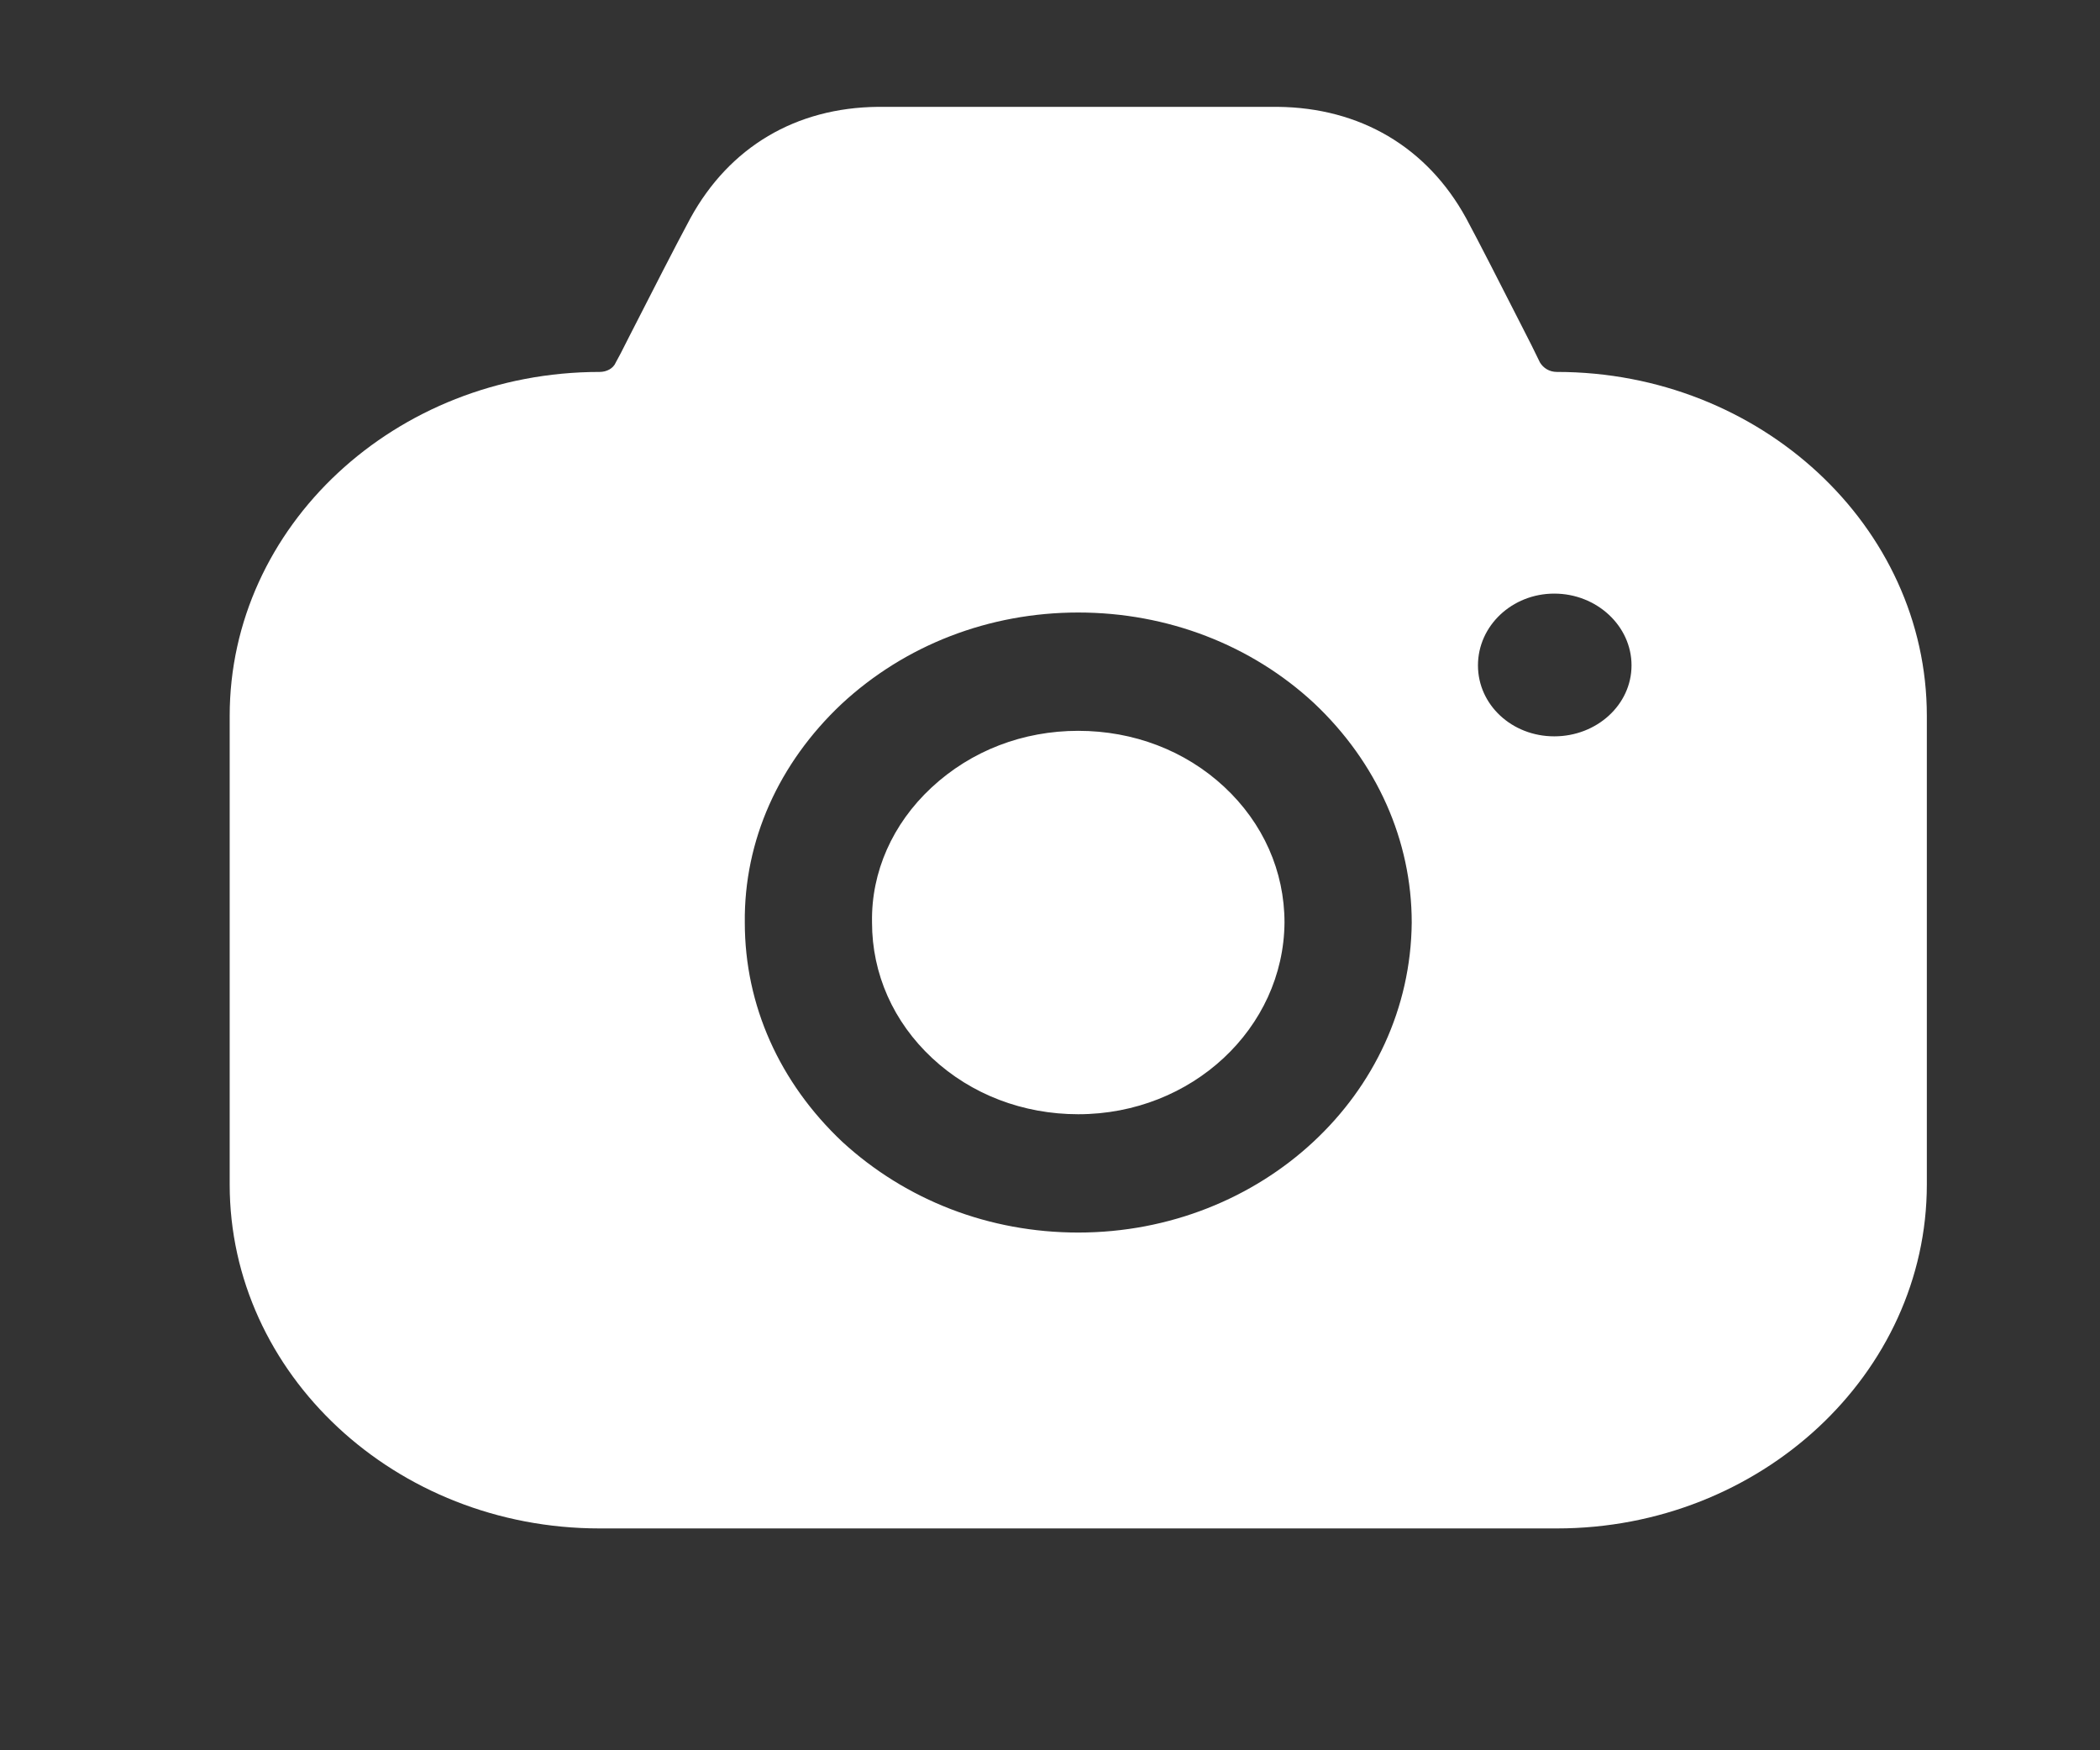 <svg width="24" height="20" viewBox="0 0 24 20" fill="none" xmlns="http://www.w3.org/2000/svg">
<rect x="0" y="0" width="24" height="20" fill="#333333" stroke="none"/>
<path fill-rule="evenodd" clip-rule="evenodd" d="M17.599 4.141C17.637 4.204 17.705 4.25 17.793 4.25C20.12 4.25 22.021 6.016 22.021 8.18V13.534C22.021 15.698 20.12 17.465 17.793 17.465H6.853C4.516 17.465 2.625 15.698 2.625 13.534V8.18C2.625 6.016 4.516 4.25 6.853 4.25C6.931 4.25 7.008 4.213 7.038 4.141L7.096 4.033C7.129 3.968 7.163 3.9 7.198 3.832C7.446 3.346 7.721 2.808 7.891 2.492C8.337 1.68 9.094 1.23 10.034 1.221H14.602C15.543 1.23 16.309 1.68 16.755 2.492C16.908 2.776 17.14 3.233 17.365 3.674C17.411 3.765 17.457 3.855 17.502 3.943L17.599 4.141ZM16.891 7.603C16.891 8.054 17.279 8.414 17.763 8.414C18.248 8.414 18.646 8.054 18.646 7.603C18.646 7.152 18.248 6.783 17.763 6.783C17.279 6.783 16.891 7.152 16.891 7.603ZM10.645 9C11.101 8.576 11.693 8.351 12.323 8.351C12.953 8.351 13.545 8.576 13.991 8.991C14.437 9.406 14.68 9.956 14.68 10.542C14.67 11.749 13.622 12.732 12.323 12.732C11.693 12.732 11.101 12.507 10.655 12.092C10.209 11.677 9.966 11.127 9.966 10.542V10.533C9.957 9.965 10.199 9.415 10.645 9ZM15.009 13.048C14.321 13.688 13.37 14.084 12.323 14.084C11.305 14.084 10.354 13.715 9.627 13.048C8.909 12.371 8.512 11.488 8.512 10.542C8.502 9.604 8.9 8.721 9.617 8.045C10.345 7.369 11.305 6.999 12.323 6.999C13.341 6.999 14.301 7.369 15.019 8.036C15.736 8.712 16.134 9.604 16.134 10.542C16.125 11.524 15.698 12.408 15.009 13.048Z" fill="white"/>
</svg>
